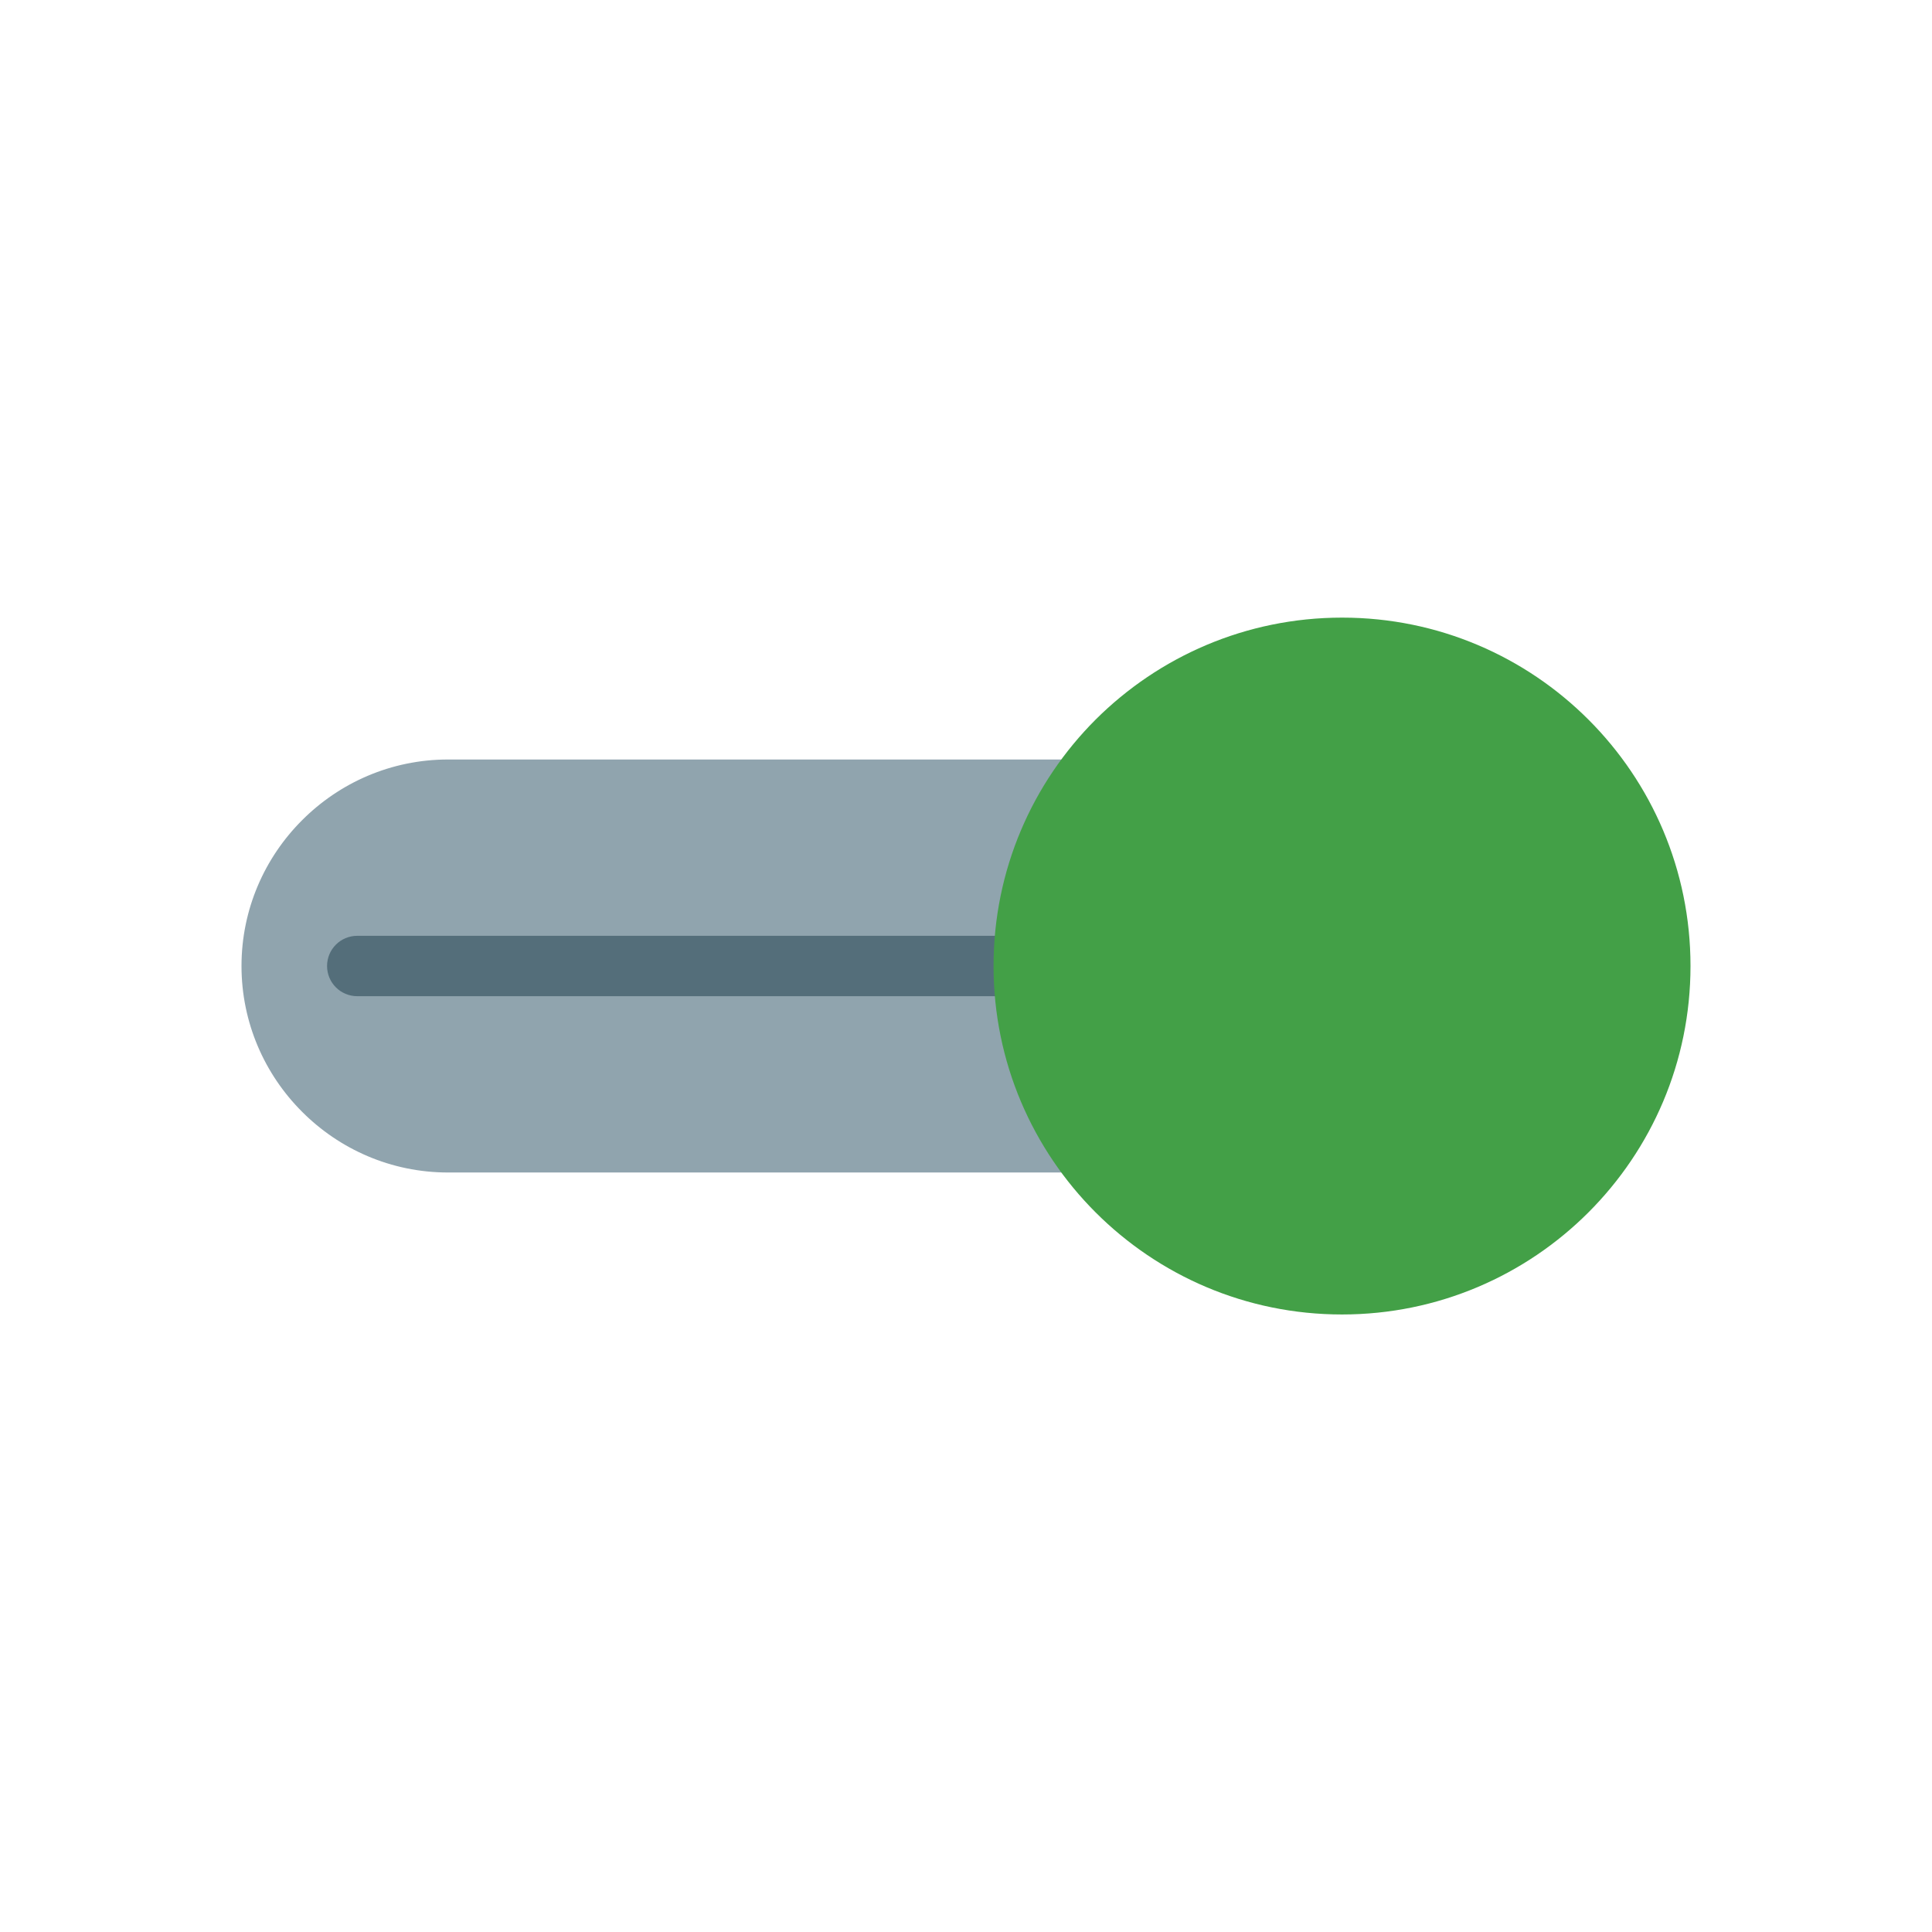 <svg class="svg-icon" style="width: 1em; height: 1em;vertical-align: middle;fill: currentColor;overflow: hidden;" viewBox="0 0 1024 1024" version="1.1" xmlns="http://www.w3.org/2000/svg"><path d="M237.45 402.55h353.65c-21.05 32.3-32.45 70.15-32.45 109.45s11.4 77.15 32.45 109.45H237.45c-30.1 0-57.5-12.3-77.3-32.15-19.85-19.8-32.15-47.2-32.15-77.3 0-30.1 12.3-57.5 32.15-77.3 19.8-19.85 47.2-32.15 77.3-32.15z" fill="#90A4AE" /><path d="M641.35 496h-452c-8.85 0-16 7.15-16 16s7.15 16 16 16h452c8.85 0 16-7.15 16-16s-7.2-16-16-16z" fill="#546E7A" /><path d="M711.35 327.35c51 0 97.15 20.65 130.6 54.1C875.35 414.85 896 461 896 512s-20.65 97.15-54.1 130.6c-33.4 33.4-79.6 54.1-130.6 54.1s-97.15-20.65-130.6-54.1c-33.4-33.4-54.1-79.6-54.1-130.6s20.65-97.15 54.1-130.6c33.5-33.4 79.65-54.05 130.65-54.05z" fill="#43A047" /></svg>